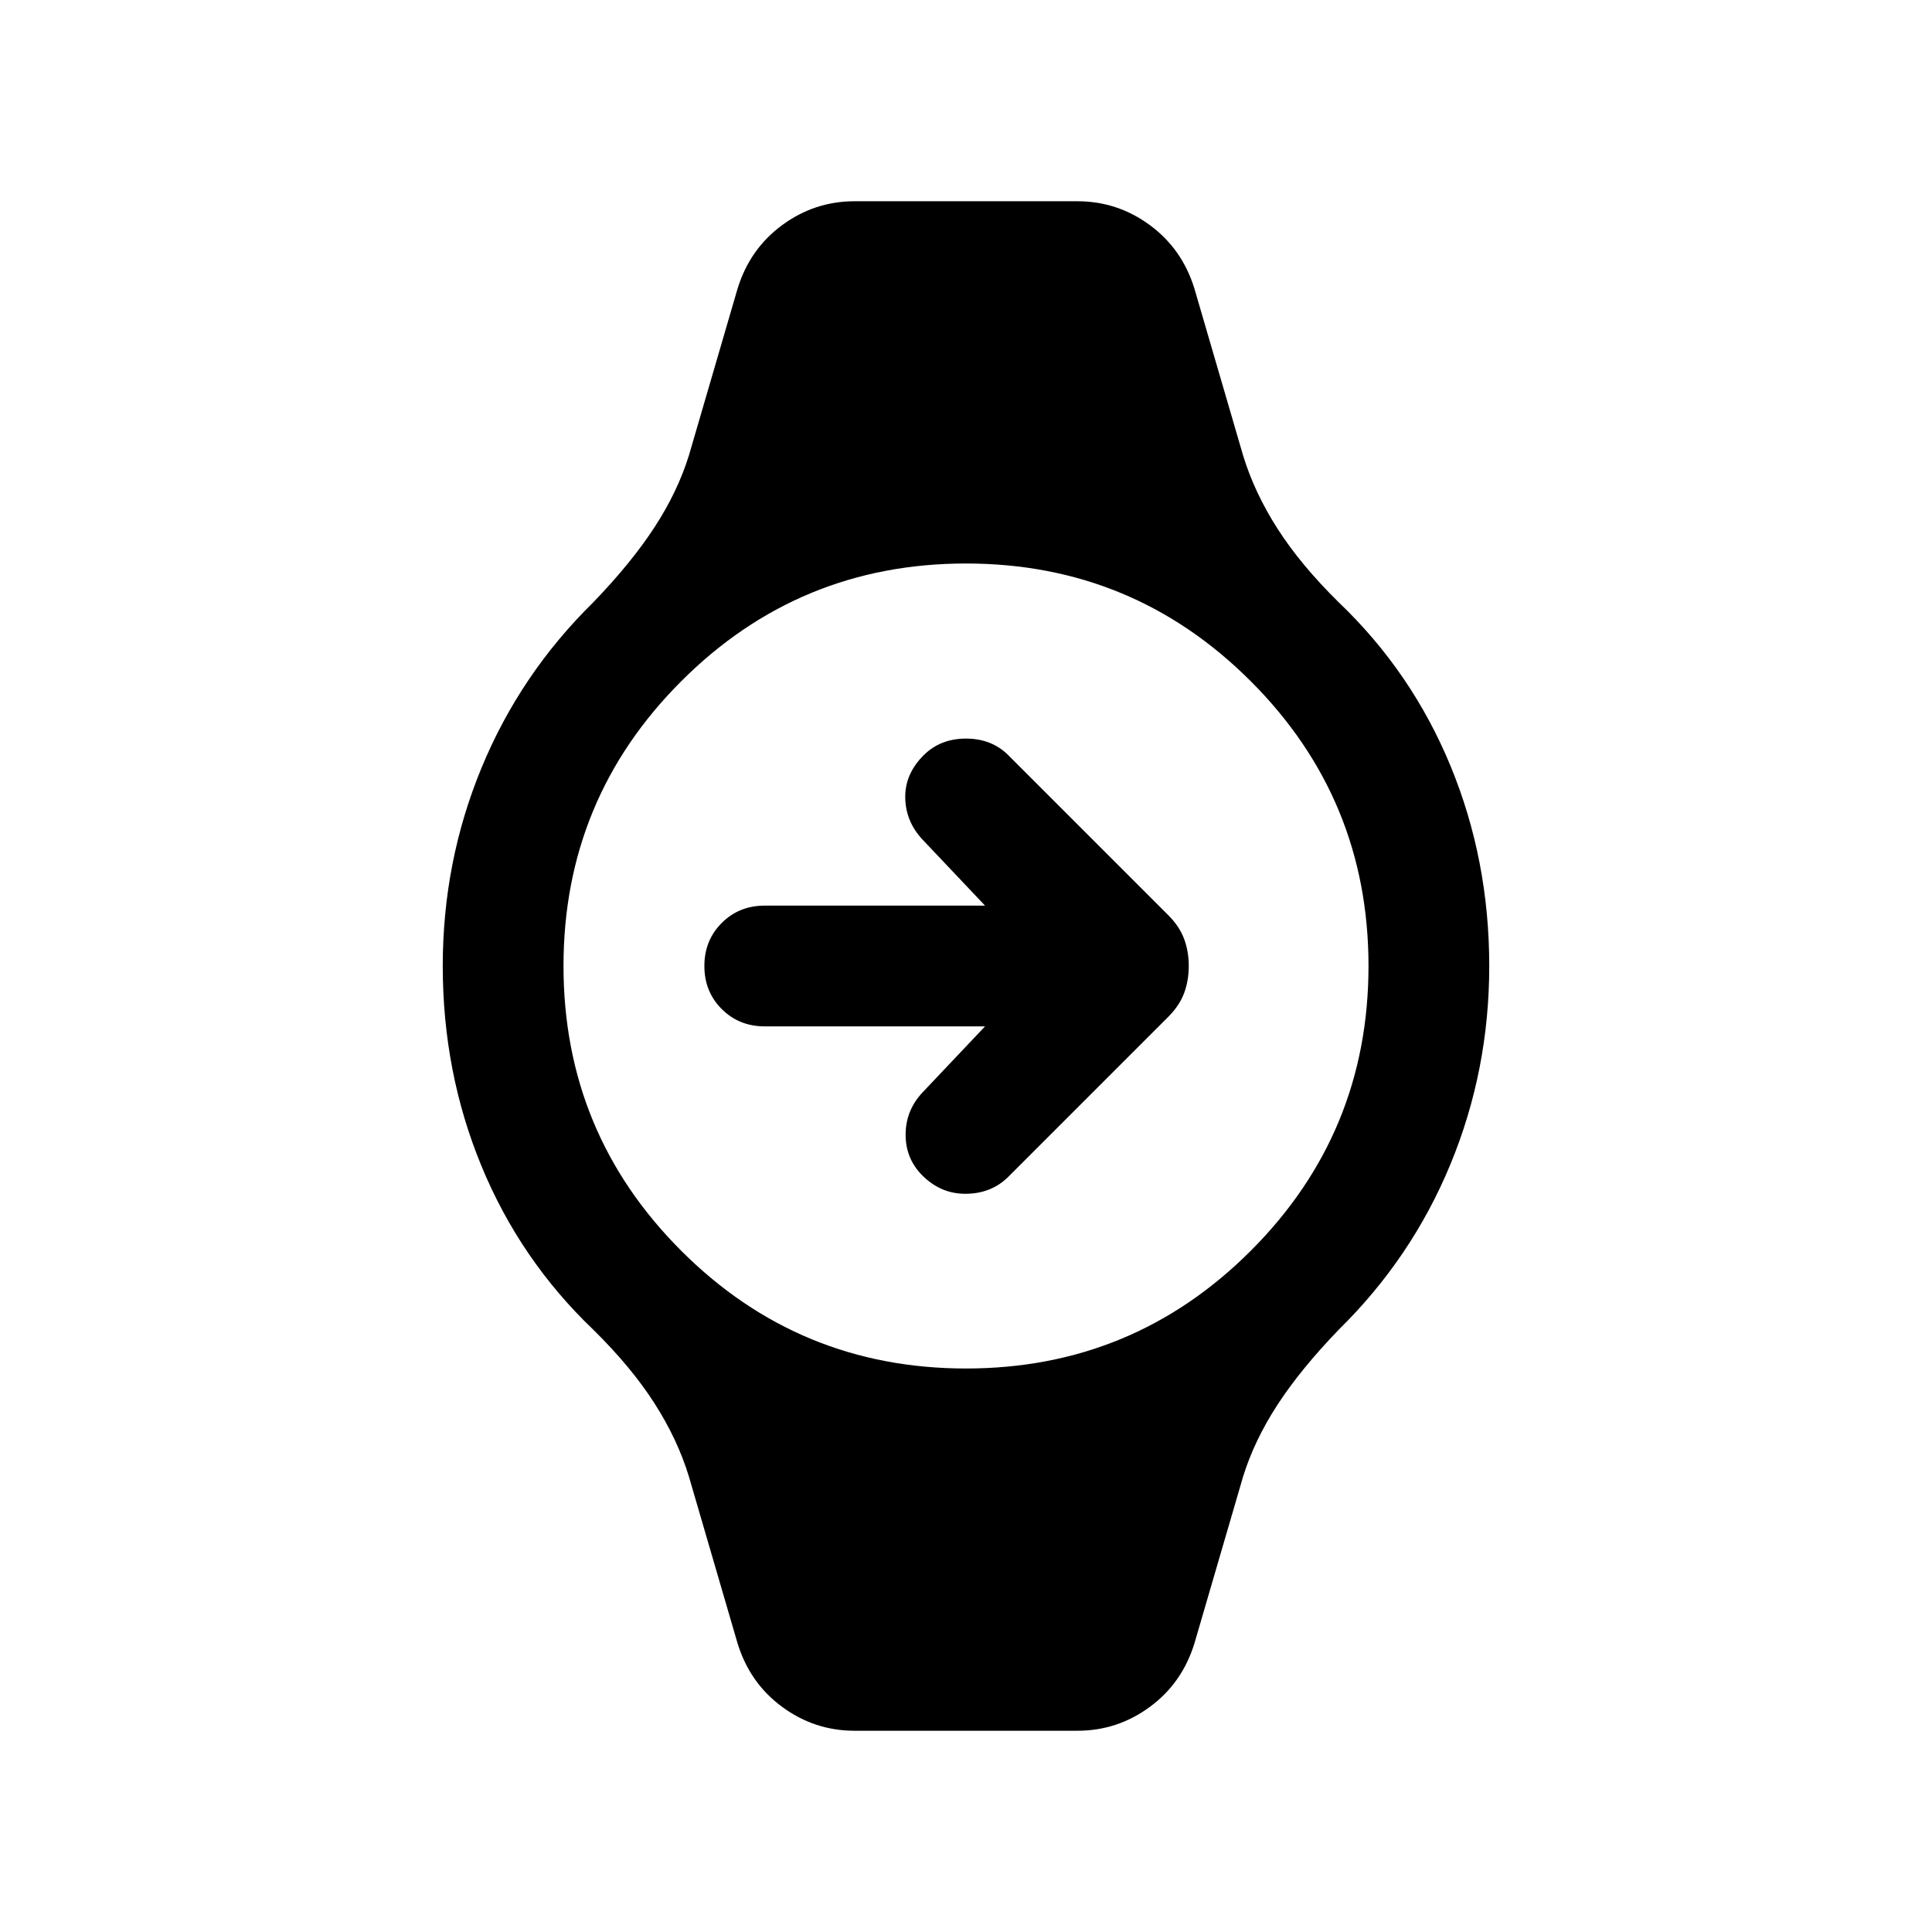 <svg xmlns="http://www.w3.org/2000/svg" height="24" viewBox="0 -960 960 960" width="24"><path d="M489.46-450H380q-12.77 0-21.38-8.62Q350-467.23 350-480t8.62-21.38Q367.23-510 380-510h109.46l-31.15-32.92q-8.31-8.93-8.5-20.7-.19-11.76 9.11-21.07Q467.23-593 480-593q12.77 0 21.08 8.31l79.38 79.38q5.62 5.62 7.92 11.85 2.31 6.23 2.31 13.46t-2.31 13.46q-2.3 6.23-7.92 11.85l-79.38 79.38q-8.31 8.31-20.89 8.5-12.57.19-21.88-9.11-8.31-8.31-8.31-20.27 0-11.96 8.31-20.89L489.46-450Zm-64.84 350q-19.85 0-35.96-11.85-16.12-11.84-22.2-31.69l-24.15-82.77q-5.62-18.46-17.15-36.46-11.54-18-30.39-36.54-36.31-34.69-55.54-81.31Q220-427.23 220-480q0-51.77 19.23-98.38 19.23-46.62 55.54-82.31 18.85-19.54 30.39-37.23 11.53-17.69 17.15-35.77l24.15-82.77q6.08-19.85 22.2-31.69Q404.77-860 424.62-860h110.76q19.85 0 35.96 11.85 16.12 11.84 22.2 31.69l24.15 82.77q5.62 18.46 17.15 36.46 11.54 18 30.39 36.54 36.31 34.69 55.54 81.31Q740-532.77 740-480q0 51.77-19.23 98.38-19.23 46.62-55.54 82.31-18.85 19.54-30.39 37.23-11.53 17.69-17.15 35.77l-24.15 82.77q-6.08 19.85-22.2 31.69Q555.23-100 535.38-100H424.62ZM480-280q83 0 141.5-58.5T680-480q0-83-58.5-141.5T480-680q-83 0-141.5 58.5T280-480q0 83 58.5 141.5T480-280Z"/></svg>